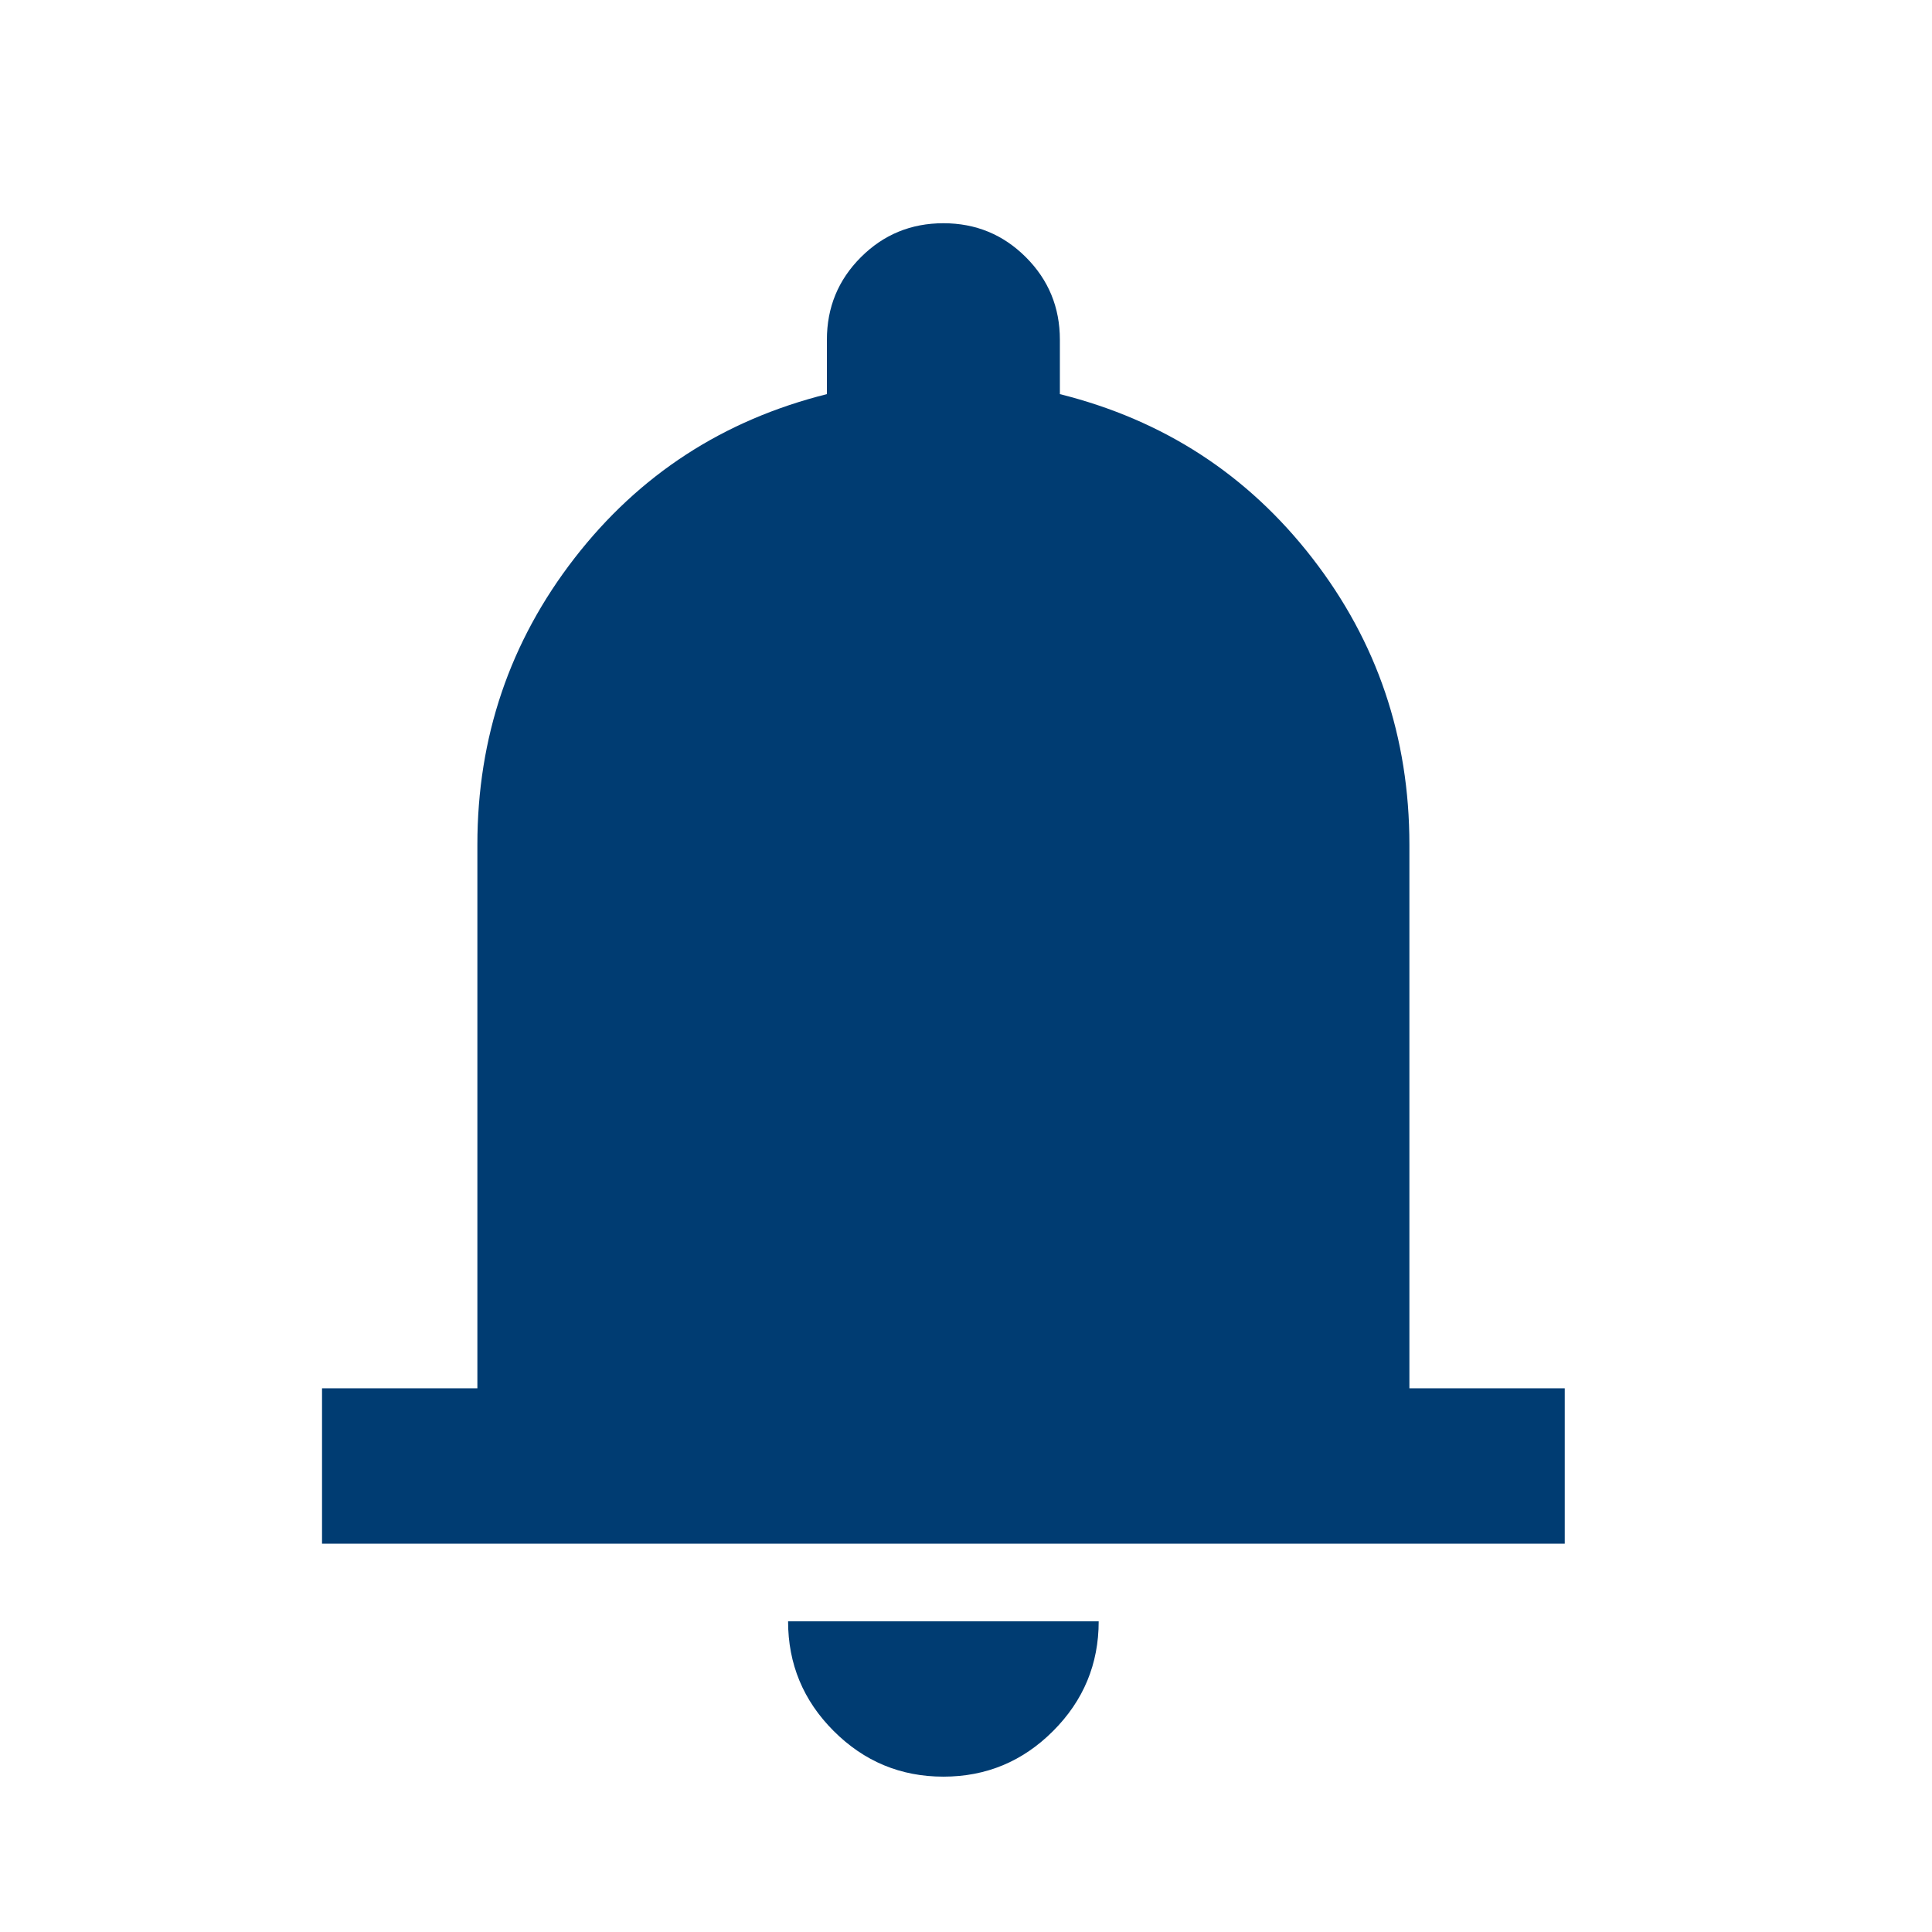 <svg width="22" height="22" viewBox="0 0 22 22" fill="none" xmlns="http://www.w3.org/2000/svg">
<mask id="mask0_150_12166" style="mask-type:alpha" maskUnits="userSpaceOnUse" x="0" y="0" width="22" height="22">
<rect x="0.129" y="0.773" width="21.227" height="21.227" fill="#D9D9D9"/>
</mask>
<g mask="url(#mask0_150_12166)">
<path d="M3.667 17.578V15.809H5.436V9.618C5.436 8.394 5.805 7.307 6.542 6.356C7.279 5.405 8.237 4.783 9.416 4.488V3.869C9.416 3.5 9.545 3.187 9.803 2.929C10.061 2.671 10.374 2.542 10.743 2.542C11.111 2.542 11.424 2.671 11.682 2.929C11.94 3.187 12.069 3.5 12.069 3.869V4.488C13.249 4.783 14.207 5.405 14.944 6.356C15.681 7.307 16.049 8.394 16.049 9.618V15.809H17.818V17.578H3.667ZM10.743 20.231C10.256 20.231 9.84 20.058 9.493 19.711C9.147 19.365 8.974 18.948 8.974 18.462H12.511C12.511 18.948 12.338 19.365 11.992 19.711C11.646 20.058 11.229 20.231 10.743 20.231Z" fill="#003C72"/>
</g>
</svg>
